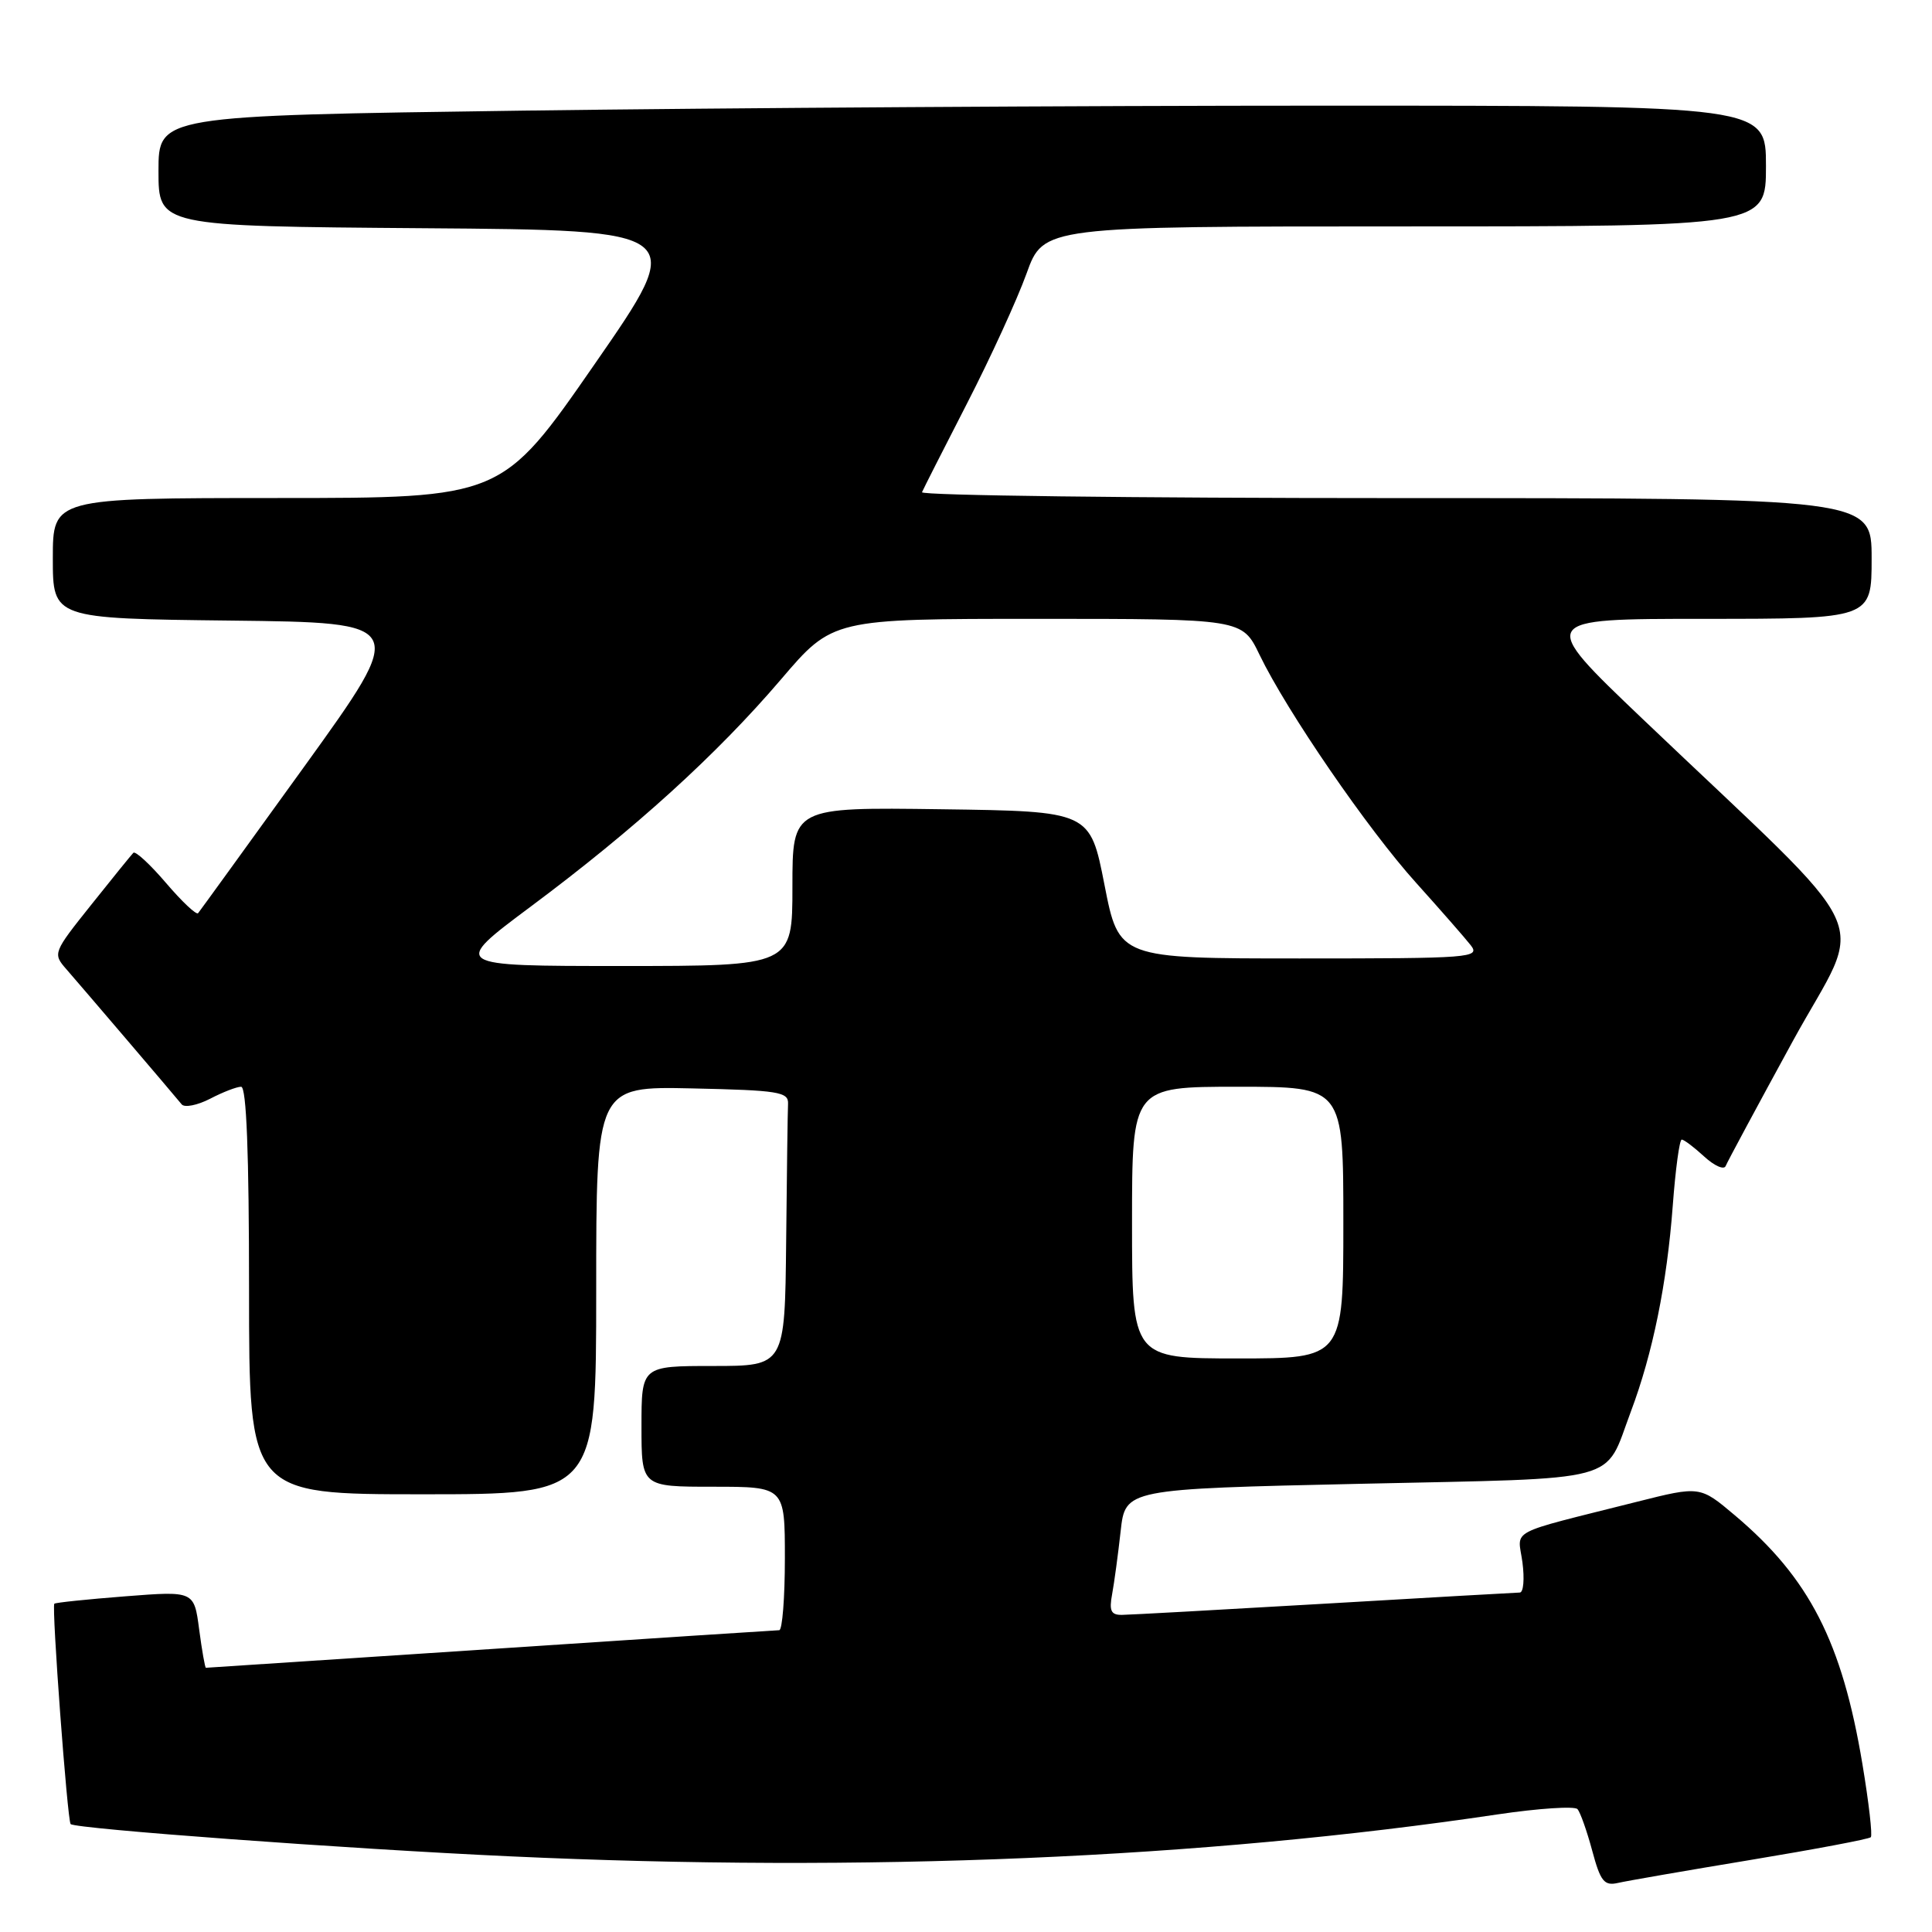 <?xml version="1.0" encoding="UTF-8" standalone="no"?>
<!DOCTYPE svg PUBLIC "-//W3C//DTD SVG 1.1//EN" "http://www.w3.org/Graphics/SVG/1.1/DTD/svg11.dtd" >
<svg xmlns="http://www.w3.org/2000/svg" xmlns:xlink="http://www.w3.org/1999/xlink" version="1.1" viewBox="0 0 256 256">
 <g >
 <path fill="currentColor"
d=" M 231.97 246.45 C 240.48 245.04 247.65 243.69 247.89 243.44 C 248.13 243.20 247.63 238.84 246.78 233.75 C 244.08 217.56 239.75 209.11 229.88 200.79 C 225.26 196.89 225.26 196.89 216.88 199.00 C 199.40 203.41 201.12 202.50 201.73 207.01 C 202.02 209.21 201.87 211.01 201.38 211.02 C 200.90 211.03 189.25 211.69 175.50 212.50 C 161.75 213.30 149.68 213.97 148.67 213.98 C 147.21 214.00 146.95 213.44 147.36 211.25 C 147.64 209.74 148.15 205.98 148.49 202.90 C 149.11 197.30 149.11 197.30 180.30 196.61 C 215.49 195.83 212.49 196.63 216.09 187.06 C 218.99 179.37 220.88 170.08 221.65 159.75 C 222.01 154.94 222.54 151.00 222.84 151.00 C 223.13 151.00 224.47 152.01 225.82 153.25 C 227.17 154.49 228.45 155.05 228.66 154.50 C 228.88 153.95 232.87 146.53 237.53 138.00 C 247.13 120.44 249.56 125.68 217.62 95.23 C 203.75 82.00 203.75 82.00 225.87 82.00 C 248.00 82.00 248.00 82.00 248.00 74.00 C 248.00 66.00 248.00 66.00 184.92 66.00 C 150.22 66.00 121.98 65.65 122.17 65.22 C 122.35 64.79 125.03 59.50 128.13 53.47 C 131.23 47.44 134.78 39.69 136.02 36.25 C 138.27 30.00 138.27 30.00 186.13 30.00 C 234.00 30.00 234.00 30.00 234.00 22.00 C 234.00 14.00 234.00 14.00 175.66 14.00 C 143.58 14.00 95.65 14.30 69.16 14.66 C 21.00 15.33 21.00 15.33 21.00 22.65 C 21.00 29.97 21.00 29.97 56.05 30.24 C 91.10 30.50 91.10 30.50 78.80 48.24 C 66.50 65.99 66.50 65.99 36.75 65.99 C 7.00 66.00 7.00 66.00 7.00 73.98 C 7.00 81.96 7.00 81.96 30.53 82.23 C 54.06 82.50 54.06 82.50 40.37 101.50 C 32.83 111.95 26.48 120.72 26.25 121.00 C 26.02 121.27 24.11 119.47 22.00 117.00 C 19.89 114.53 17.94 112.73 17.67 113.00 C 17.40 113.28 14.88 116.38 12.07 119.91 C 7.04 126.21 6.98 126.35 8.78 128.41 C 10.59 130.48 22.76 144.73 24.08 146.34 C 24.46 146.79 26.15 146.46 27.84 145.59 C 29.52 144.71 31.37 144.00 31.95 144.00 C 32.66 144.00 33.00 152.82 33.00 171.00 C 33.00 198.00 33.00 198.00 56.00 198.00 C 79.00 198.00 79.00 198.00 79.00 170.97 C 79.00 143.94 79.00 143.94 91.75 144.22 C 103.16 144.47 104.49 144.68 104.42 146.25 C 104.37 147.21 104.26 155.43 104.17 164.50 C 104.00 181.00 104.00 181.00 94.50 181.00 C 85.00 181.00 85.00 181.00 85.00 189.00 C 85.00 197.00 85.00 197.00 94.50 197.00 C 104.00 197.00 104.00 197.00 104.00 206.50 C 104.00 211.72 103.66 216.01 103.25 216.01 C 102.84 216.02 85.62 217.14 65.00 218.51 C 44.38 219.87 27.40 220.99 27.28 220.99 C 27.17 221.00 26.76 218.71 26.39 215.91 C 25.72 210.81 25.72 210.81 16.61 211.52 C 11.60 211.91 7.36 212.35 7.20 212.50 C 6.82 212.84 8.93 241.26 9.36 241.70 C 10.00 242.33 46.09 244.99 67.50 245.97 C 114.62 248.15 159.31 246.25 198.42 240.42 C 203.88 239.61 208.65 239.30 209.03 239.72 C 209.40 240.15 210.28 242.63 210.98 245.24 C 212.07 249.29 212.56 249.91 214.38 249.50 C 215.54 249.23 223.46 247.86 231.97 246.45 Z  M 150.00 162.00 C 150.00 144.00 150.00 144.00 164.00 144.00 C 178.00 144.00 178.00 144.00 178.00 162.00 C 178.00 180.00 178.00 180.00 164.00 180.00 C 150.00 180.00 150.00 180.00 150.00 162.00 Z  M 70.36 120.10 C 84.14 109.83 94.97 99.99 103.48 90.03 C 110.33 82.00 110.33 82.00 137.47 82.00 C 164.60 82.00 164.60 82.00 166.89 86.75 C 170.50 94.24 181.24 109.89 187.66 117.00 C 190.88 120.58 194.13 124.29 194.88 125.25 C 196.17 126.91 194.95 127.00 172.25 127.00 C 148.26 127.00 148.26 127.00 146.35 117.25 C 144.44 107.50 144.44 107.50 124.72 107.23 C 105.00 106.96 105.00 106.96 105.00 117.48 C 105.00 128.00 105.00 128.00 82.39 128.00 C 59.77 128.00 59.77 128.00 70.36 120.10 Z "/>
</g>
</svg>